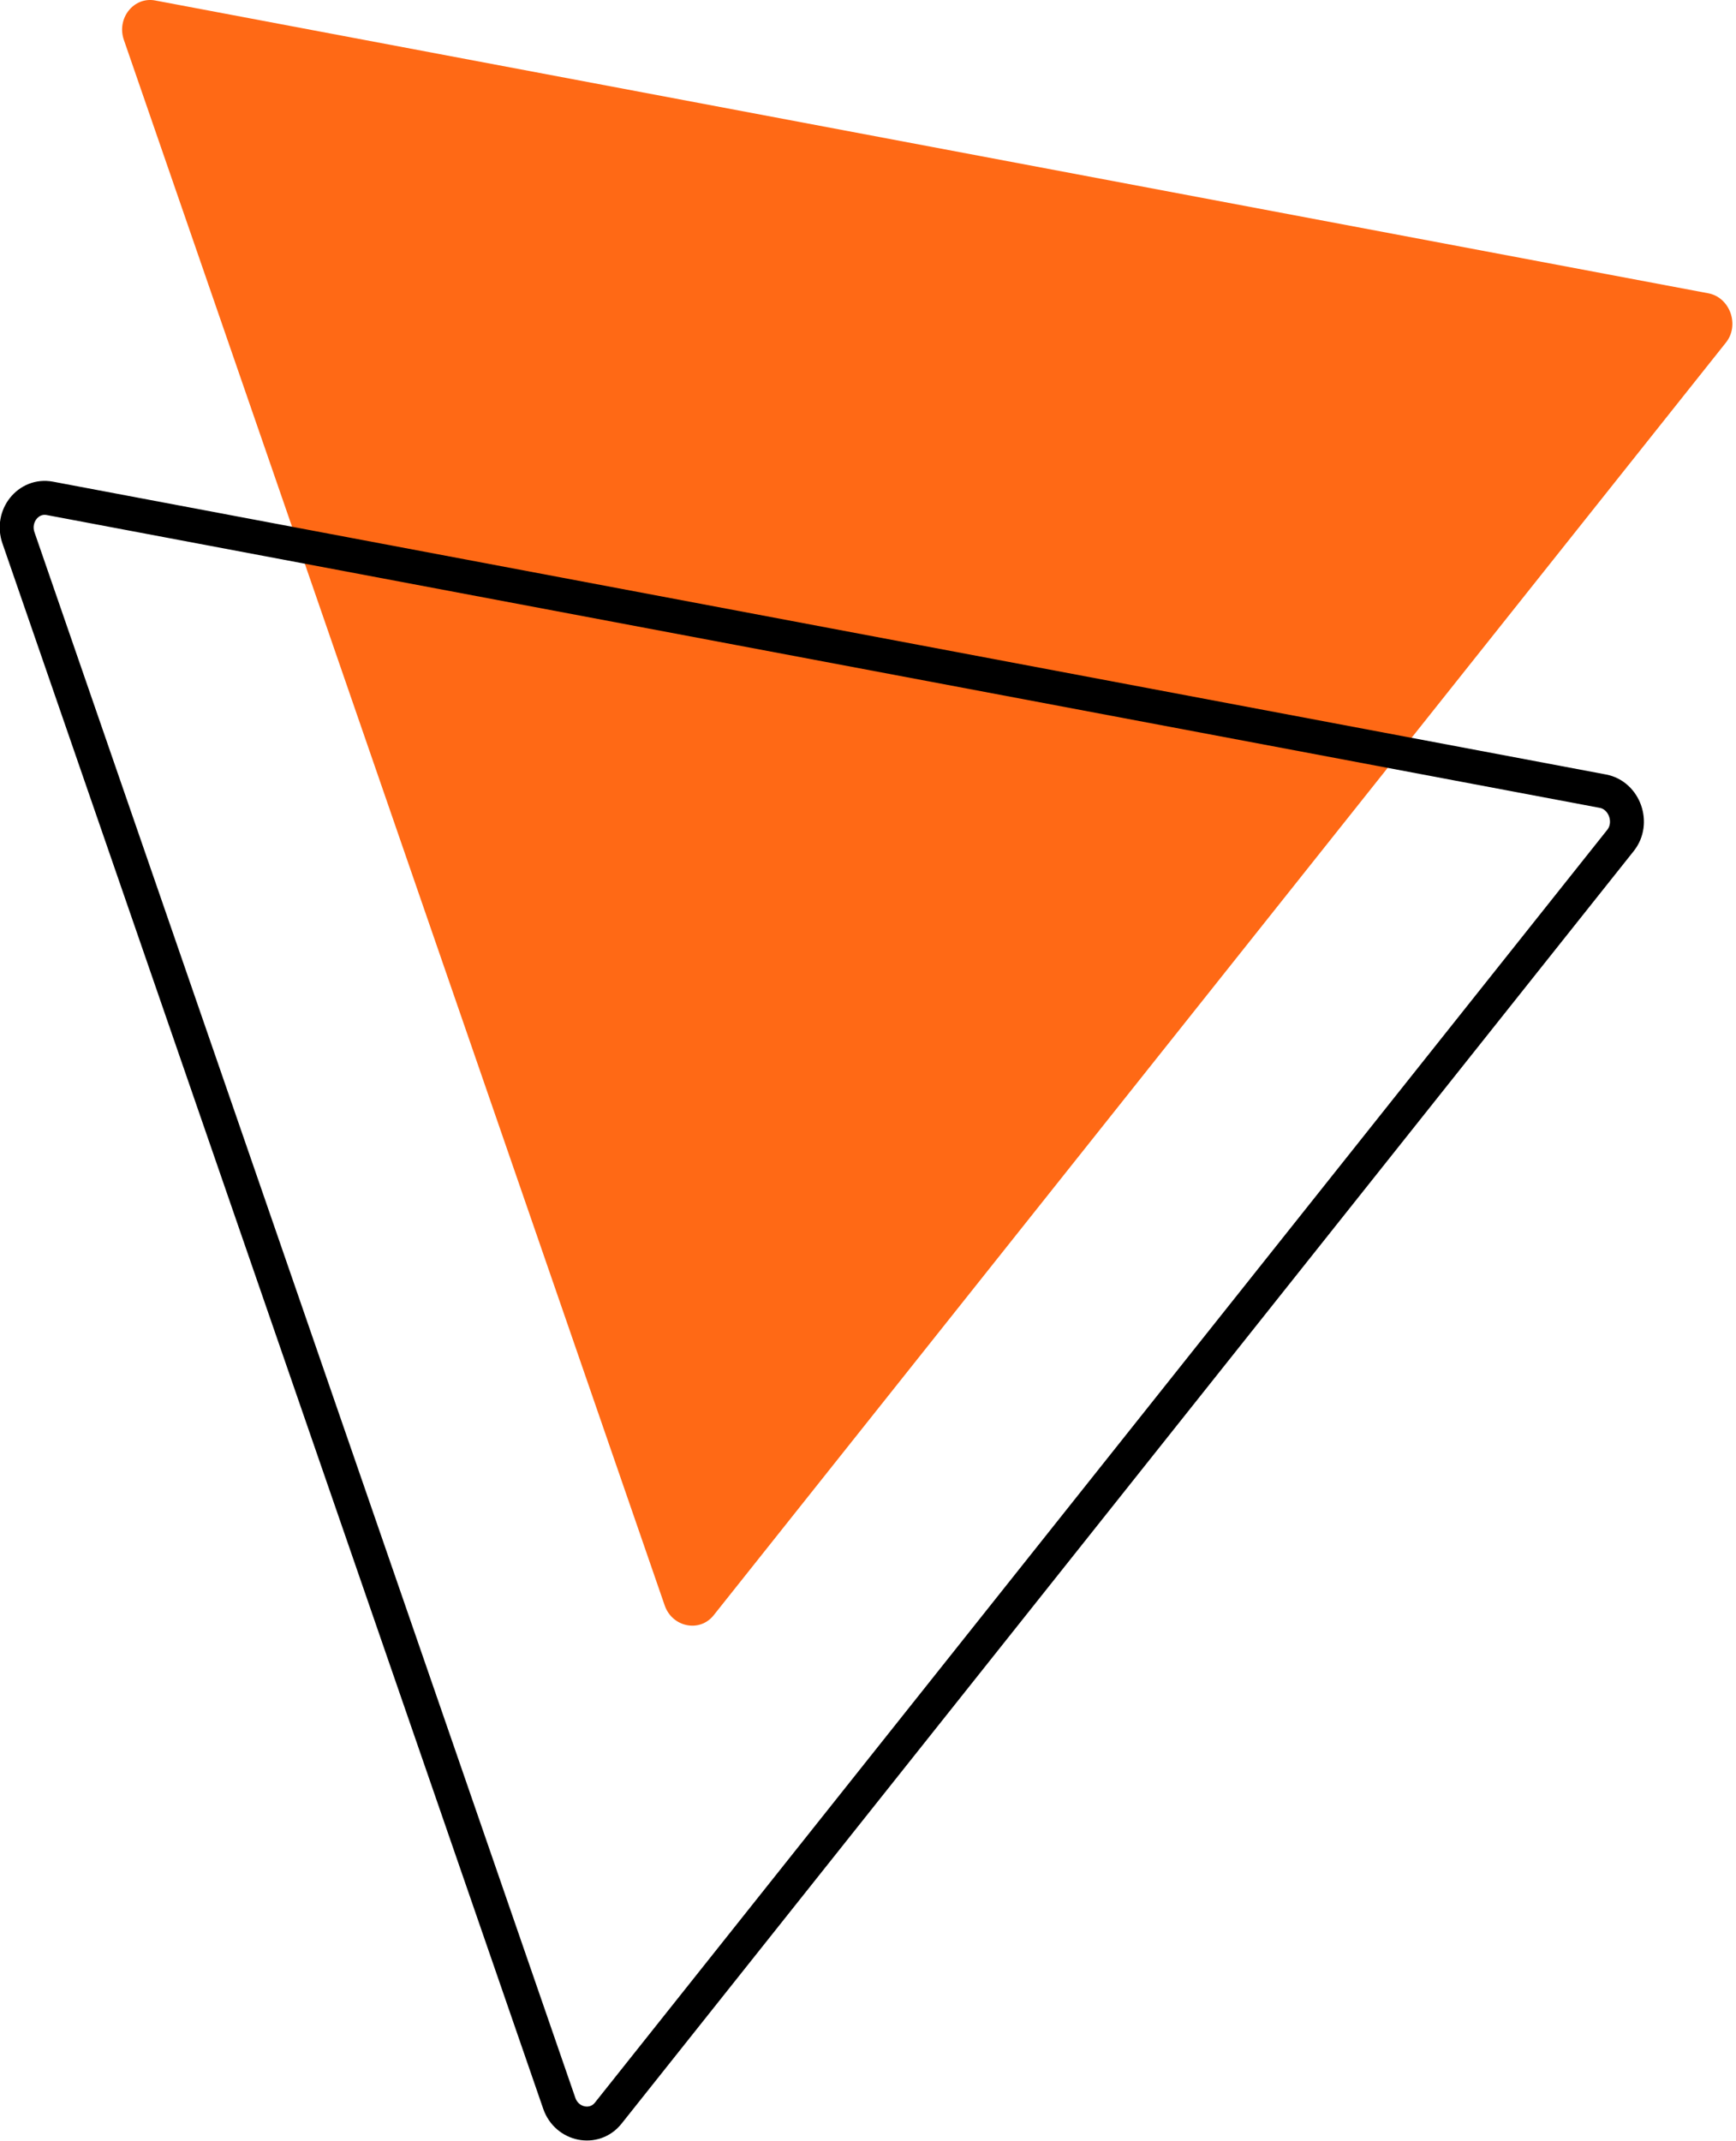 <svg width="73" height="90" viewBox="0 0 73 90" fill="none" xmlns="http://www.w3.org/2000/svg">
<path d="M51.367 41.055L30.01 67.896C29.423 68.634 28.27 68.397 27.952 67.486L16.581 34.584L5.21 1.681C4.892 0.77 5.626 -0.153 6.531 0.021L39.185 6.175L71.84 12.329C72.745 12.503 73.164 13.662 72.577 14.399L51.367 41.055Z" fill="#FF6915"/>
<path d="M46.933 61.983L25.577 88.823C24.99 89.561 23.837 89.325 23.519 88.413L12.148 55.511L0.777 22.609C0.459 21.697 1.193 20.775 2.098 20.948L34.752 27.103L67.406 33.257C68.311 33.431 68.73 34.589 68.143 35.327L46.933 61.983Z" stroke="black" stroke-width="1.427" stroke-miterlimit="10"/>
</svg>
